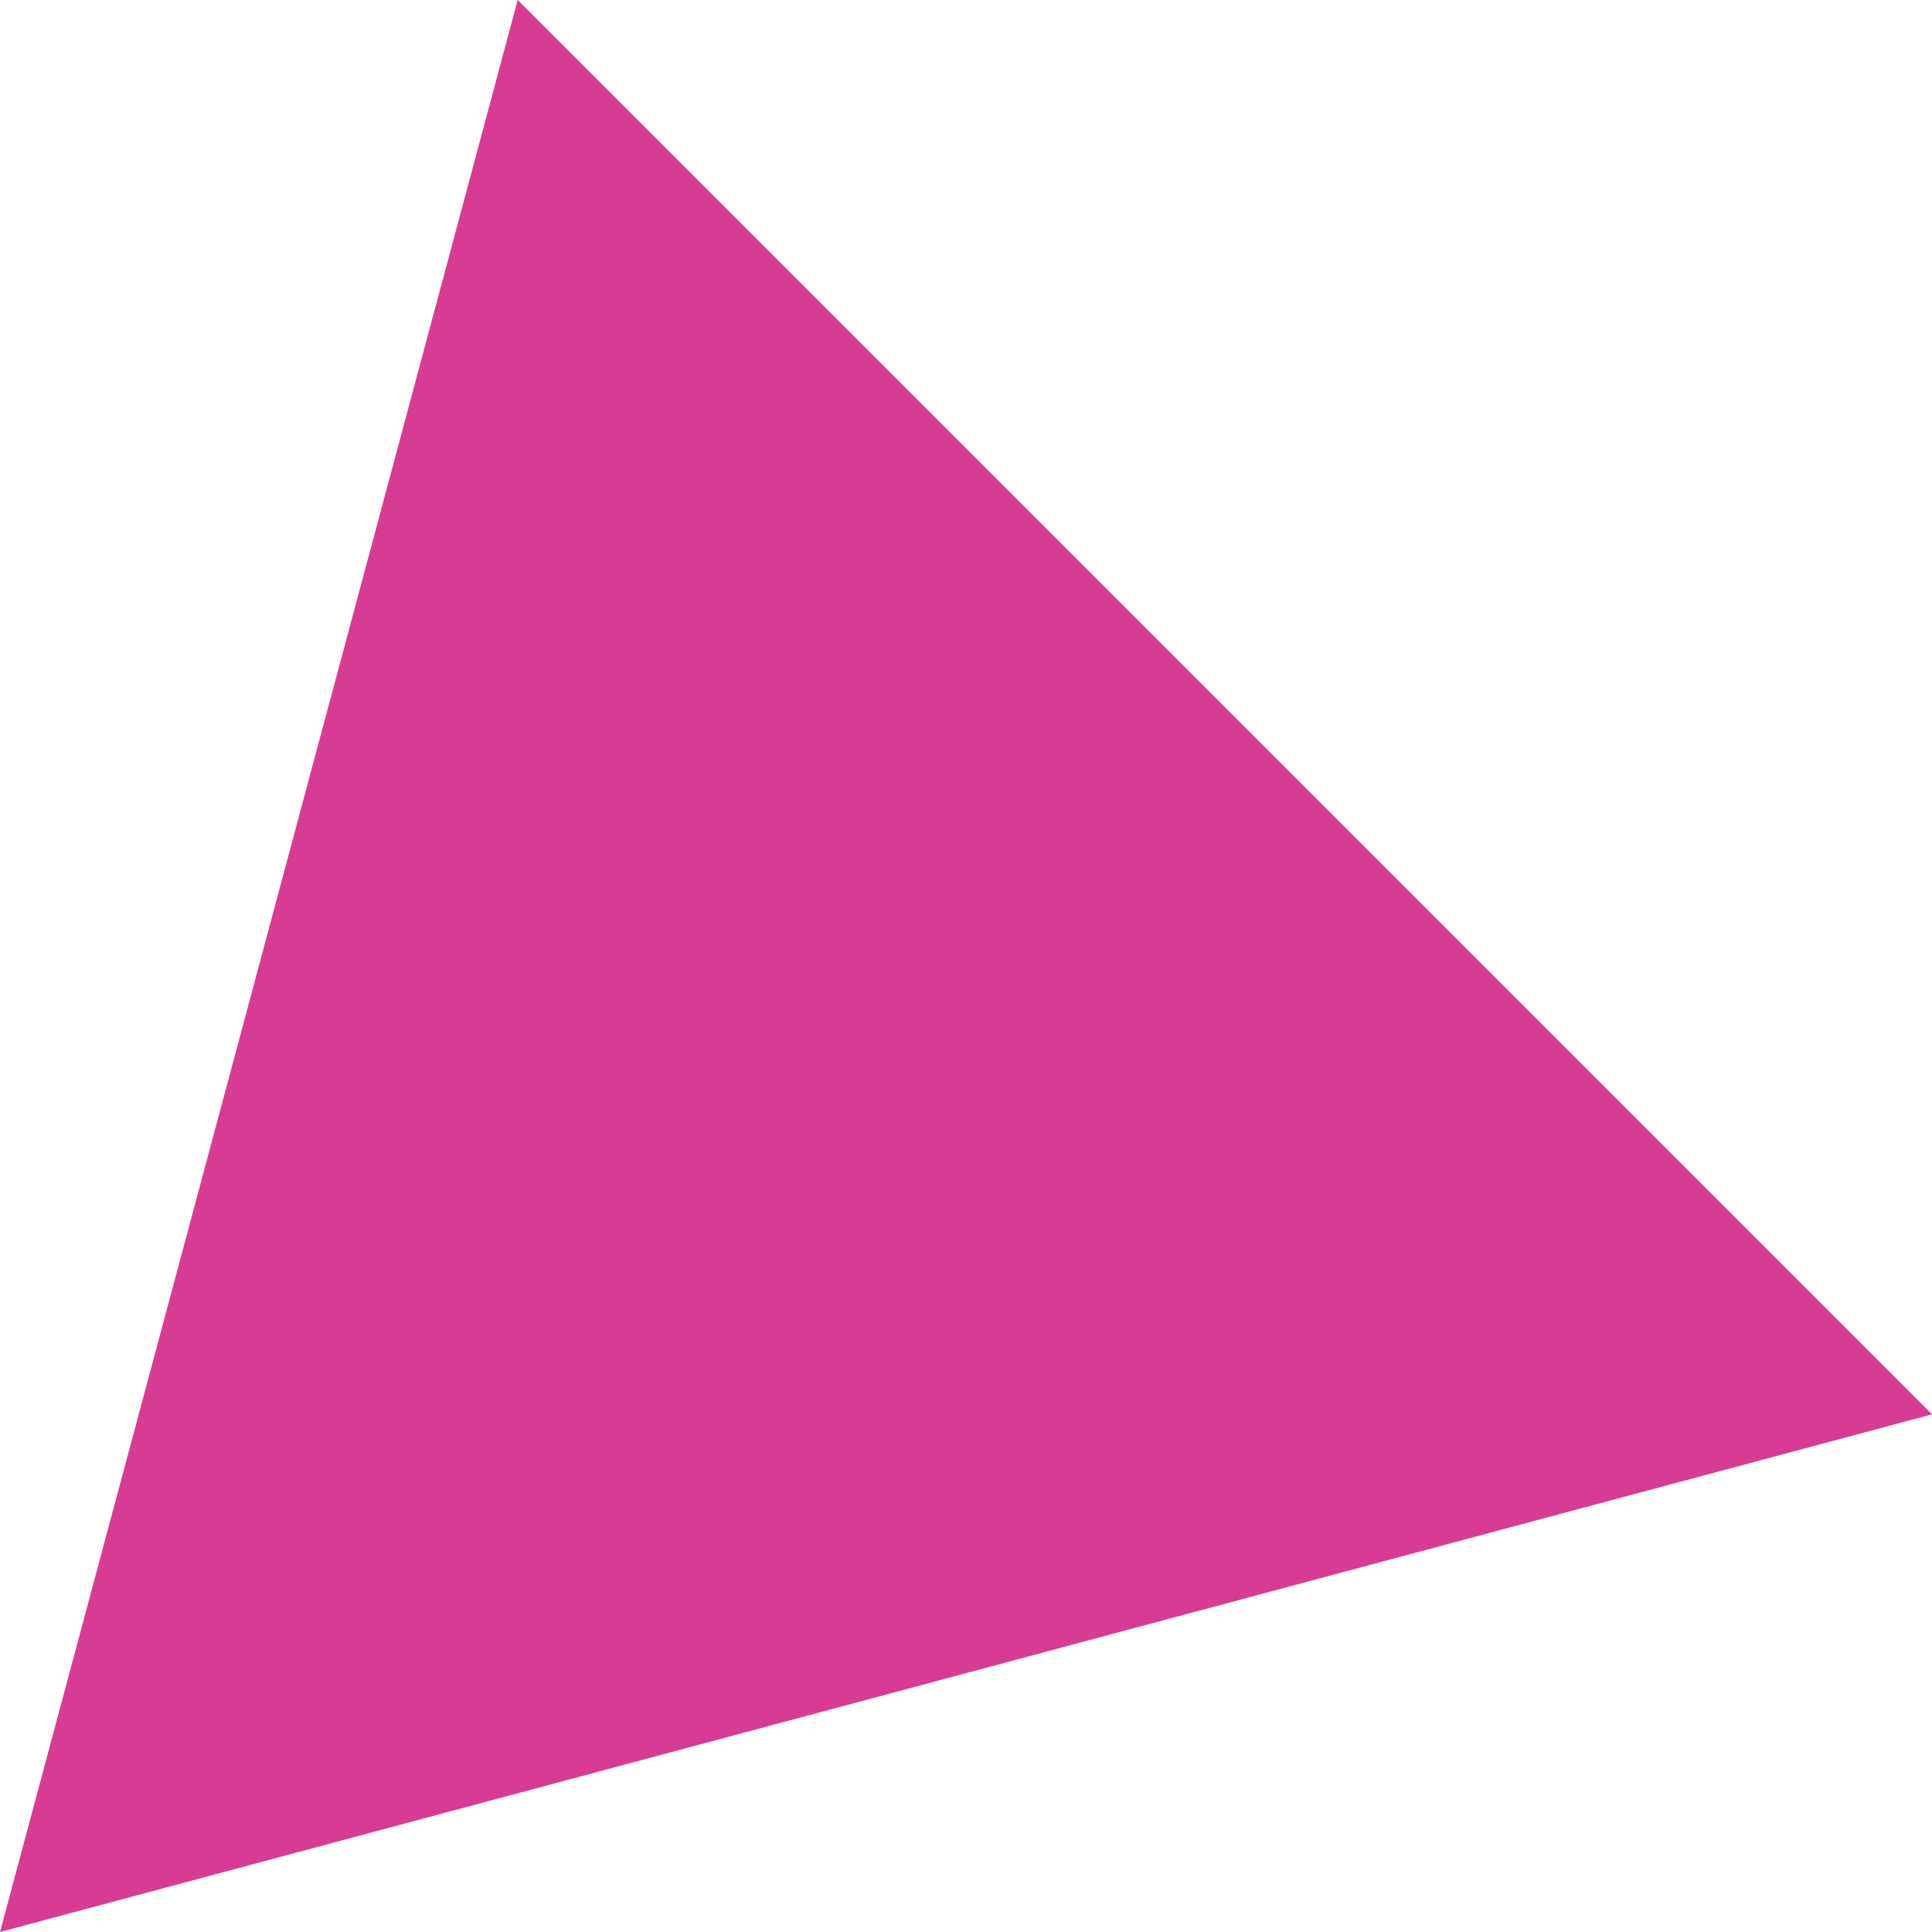 <?xml version="1.0" encoding="iso-8859-1"?>
<!-- Generator: Adobe Illustrator 19.2.1, SVG Export Plug-In . SVG Version: 6.00 Build 0)  -->
<svg version="1.1" xmlns="http://www.w3.org/2000/svg" xmlns:xlink="http://www.w3.org/1999/xlink" x="0px" y="0px"
	 viewBox="0 0 241.25 241.25" style="enable-background:new 0 0 241.25 241.25;" xml:space="preserve">
<g id="motion2.1">
	<polygon style="fill:#D83C92;" points="241.25,176.608 0,241.25 64.643,0 	"/>
</g>
<g id="Layer_1">
</g>
</svg>
